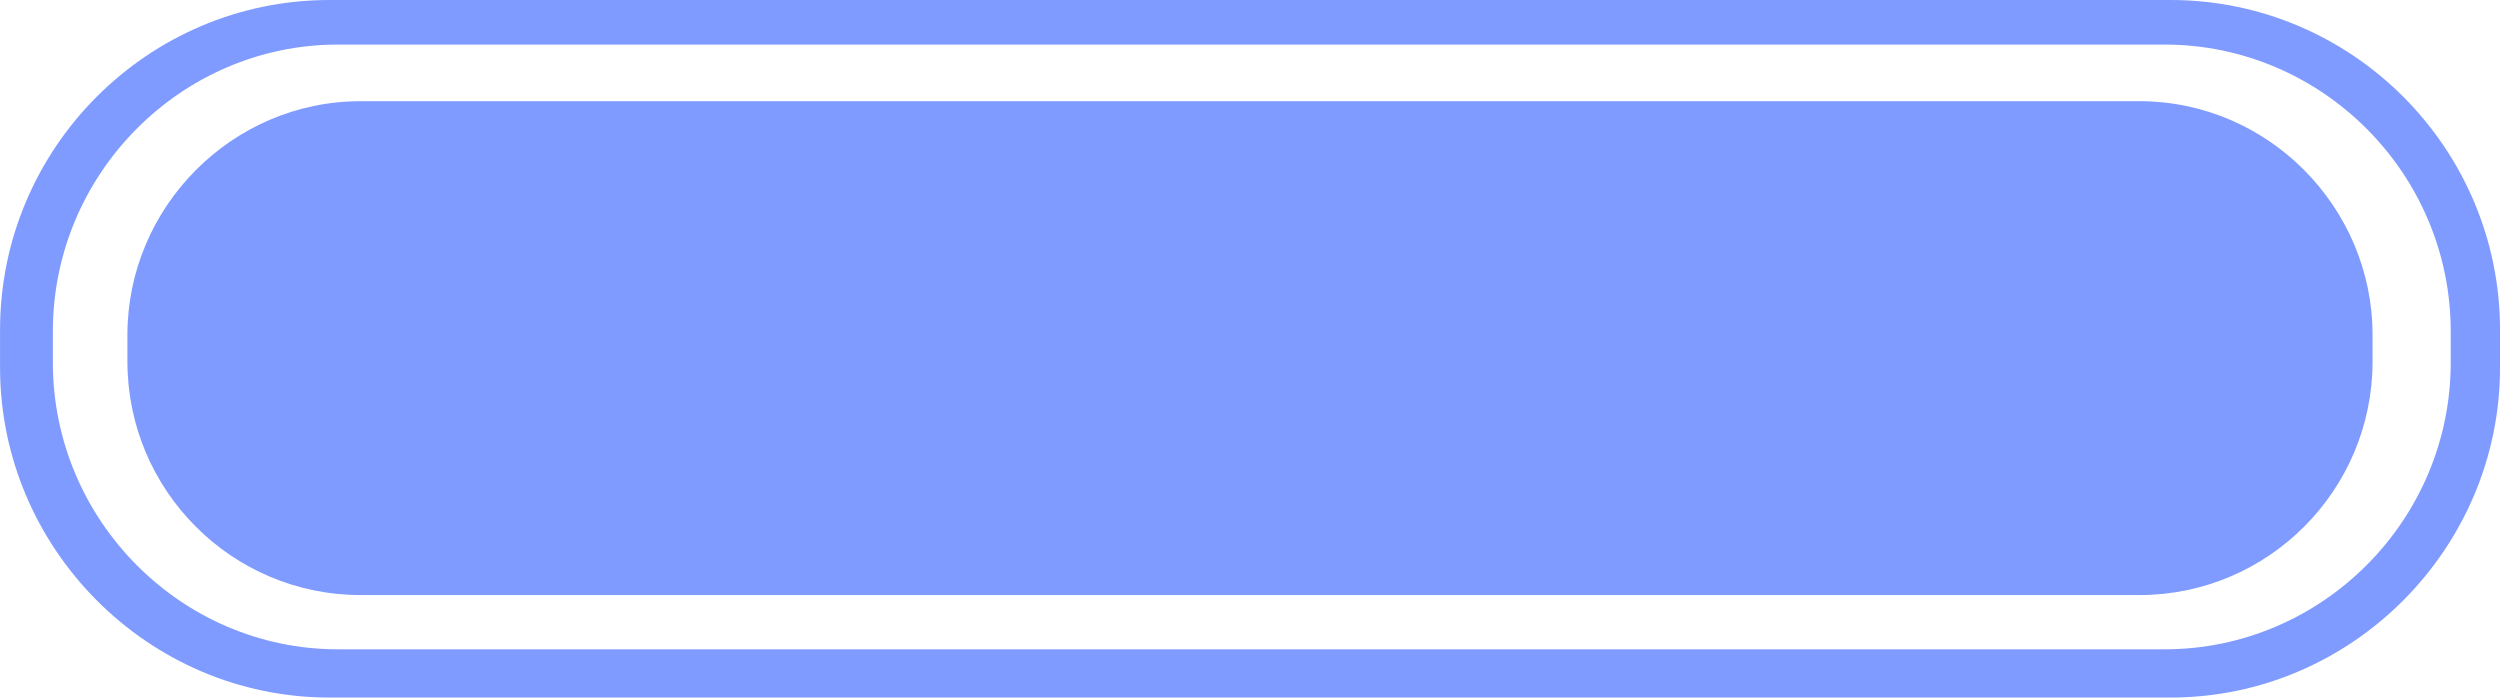 <?xml version="1.0" encoding="utf-8"?>
<!-- Generator: Adobe Illustrator 16.0.4, SVG Export Plug-In . SVG Version: 6.00 Build 0)  -->
<!DOCTYPE svg PUBLIC "-//W3C//DTD SVG 1.1//EN" "http://www.w3.org/Graphics/SVG/1.1/DTD/svg11.dtd">
<svg version="1.1" id="Слой_1" xmlns="http://www.w3.org/2000/svg" xmlns:xlink="http://www.w3.org/1999/xlink" x="0px" y="0px"
	 width="59.397px" height="16.572px" viewBox="389.621 287.656 59.397 16.572"
	 enable-background="new 389.621 287.656 59.397 16.572" xml:space="preserve">
<path fill="#809BFF" d="M441.19,287.656h-43.743c-4.313,0-7.827,3.52-7.825,7.842v0.89c0,4.293,3.514,7.841,7.825,7.841h43.743
	c4.314,0,7.829-3.548,7.829-7.841v-0.89C449.019,291.177,445.504,287.656,441.19,287.656z M447.847,296.271
	c0,3.749-3.061,6.812-6.8,6.812h-43.399c-3.715,0-6.771-3.062-6.771-6.812v-0.744c0-3.751,3.057-6.812,6.771-6.812h43.399
	c3.739,0,6.8,3.062,6.8,6.812V296.271z"/>
<path fill="#809BFF" d="M398.19,290.06h42.258c3.061,0,5.542,2.52,5.542,5.552v0.631c0,3.062-2.481,5.551-5.542,5.551H398.19
	c-3.059,0-5.542-2.486-5.542-5.551v-0.631C392.648,292.578,395.133,290.06,398.19,290.06L398.19,290.06z"/>
</svg>
